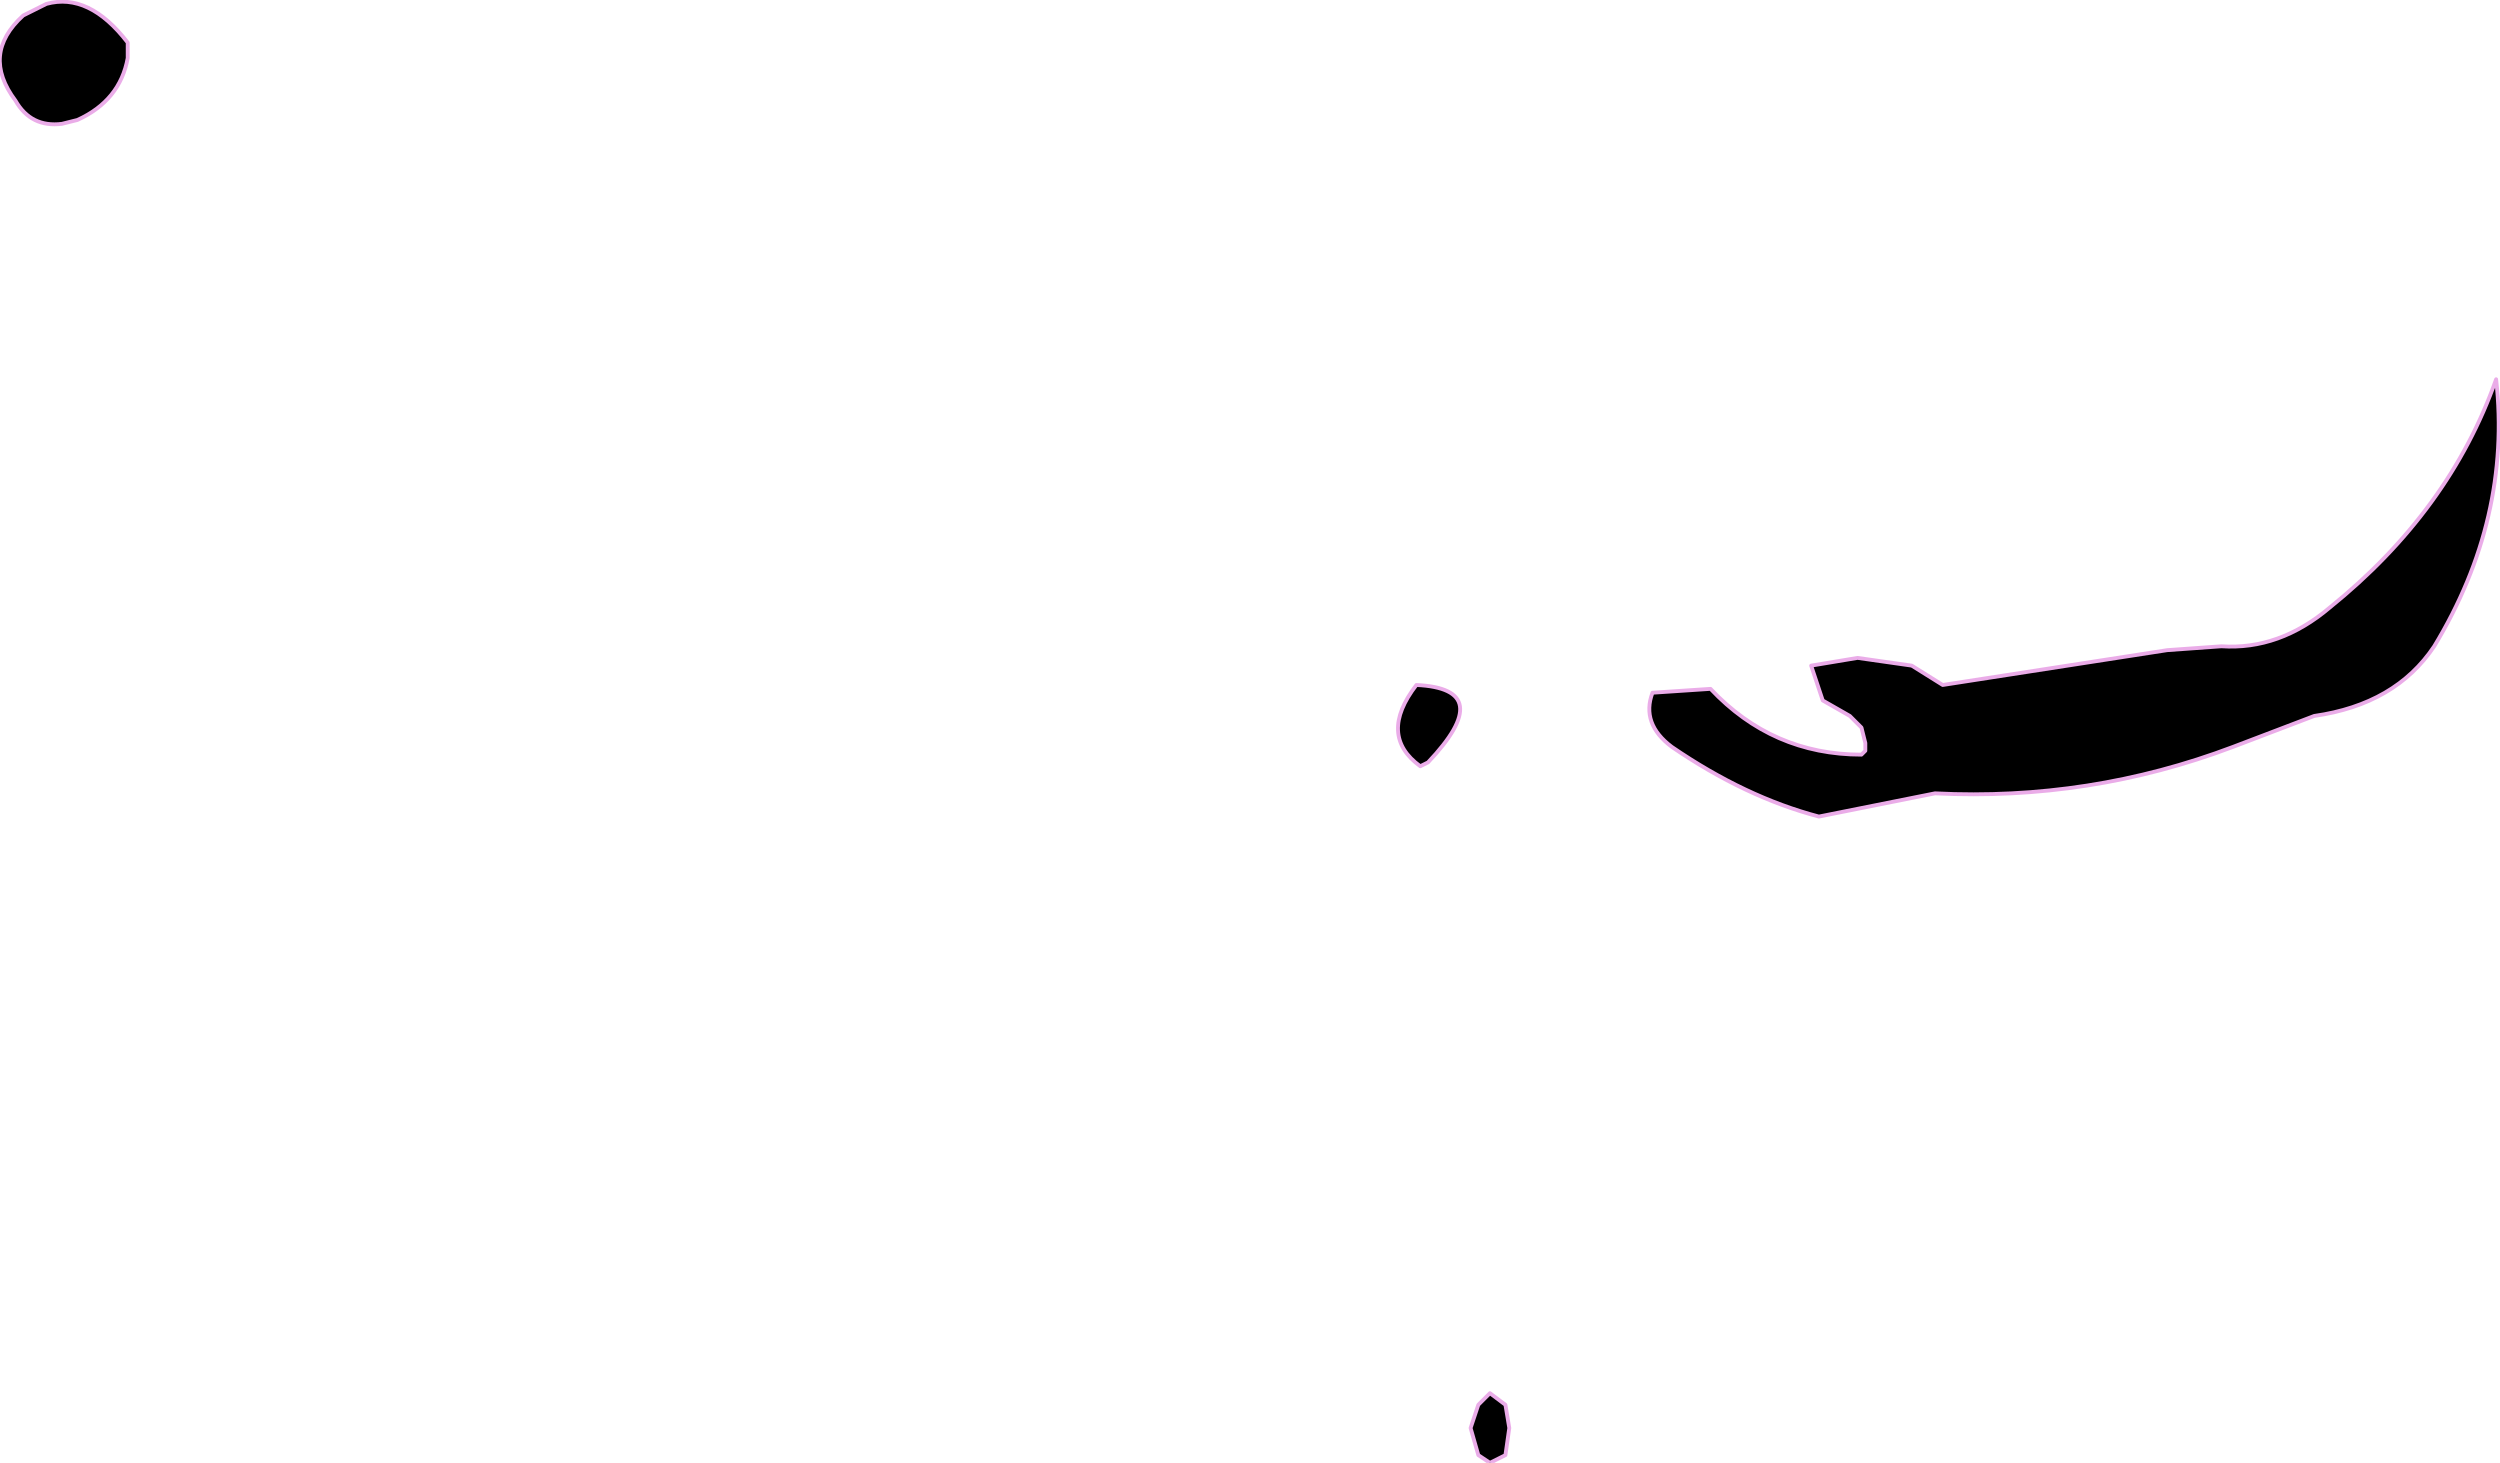 <?xml version="1.0" encoding="UTF-8" standalone="no"?>
<svg xmlns:xlink="http://www.w3.org/1999/xlink" height="18.9px" width="32.3px" xmlns="http://www.w3.org/2000/svg">
  <g transform="matrix(1.0, 0.0, 0.0, 1.0, 18.1, -14.0)">
    <path d="M3.25 22.95 L4.0 22.9 Q4.8 23.75 5.95 23.75 L6.0 23.7 6.0 23.6 5.95 23.4 5.8 23.25 5.45 23.05 5.3 22.6 5.9 22.5 6.6 22.6 7.0 22.85 9.9 22.4 10.6 22.35 Q11.35 22.4 12.0 21.85 13.55 20.6 14.15 18.9 14.35 20.7 13.35 22.35 12.85 23.1 11.8 23.25 L10.75 23.65 Q8.9 24.35 6.9 24.25 L5.4 24.55 Q4.45 24.3 3.5 23.65 3.1 23.35 3.25 22.95 M0.35 23.85 L0.25 23.9 Q-0.3 23.5 0.2 22.85 1.25 22.9 0.35 23.85 M1.4 32.45 L1.35 32.8 1.15 32.9 1.0 32.8 0.9 32.45 1.0 32.15 1.15 32.0 1.35 32.15 1.4 32.45 M-16.45 14.55 L-16.45 14.6 -16.45 14.75 Q-16.55 15.3 -17.1 15.55 L-17.3 15.6 Q-17.7 15.65 -17.9 15.3 -18.35 14.7 -17.8 14.2 L-17.5 14.05 Q-16.95 13.9 -16.45 14.55" fill="#000000" fill-rule="evenodd" stroke="none"/>
    <path d="M3.25 22.95 L4.0 22.9 Q4.8 23.75 5.95 23.75 L6.0 23.7 6.0 23.6 5.95 23.4 5.8 23.25 5.45 23.05 5.3 22.6 5.9 22.5 6.6 22.6 7.0 22.85 9.9 22.4 10.6 22.35 Q11.35 22.4 12.0 21.85 13.55 20.6 14.15 18.9 14.35 20.7 13.35 22.35 12.85 23.1 11.8 23.25 L10.75 23.65 Q8.9 24.35 6.9 24.25 L5.4 24.55 Q4.45 24.3 3.5 23.65 3.1 23.35 3.25 22.95 M0.35 23.85 L0.25 23.9 Q-0.3 23.5 0.2 22.85 1.25 22.9 0.35 23.85 M1.4 32.45 L1.35 32.8 1.15 32.9 1.0 32.8 0.9 32.45 1.0 32.15 1.15 32.0 1.35 32.15 1.4 32.45 M-16.45 14.75 L-16.45 14.55 -16.45 14.6 -16.45 14.75 Q-16.55 15.3 -17.1 15.55 L-17.3 15.6 Q-17.7 15.65 -17.9 15.3 -18.35 14.7 -17.8 14.2 L-17.5 14.05 Q-16.95 13.9 -16.45 14.55" fill="none" stroke="#eaace8" stroke-linecap="round" stroke-linejoin="round" stroke-width="0.05"/>
  </g>
</svg>
